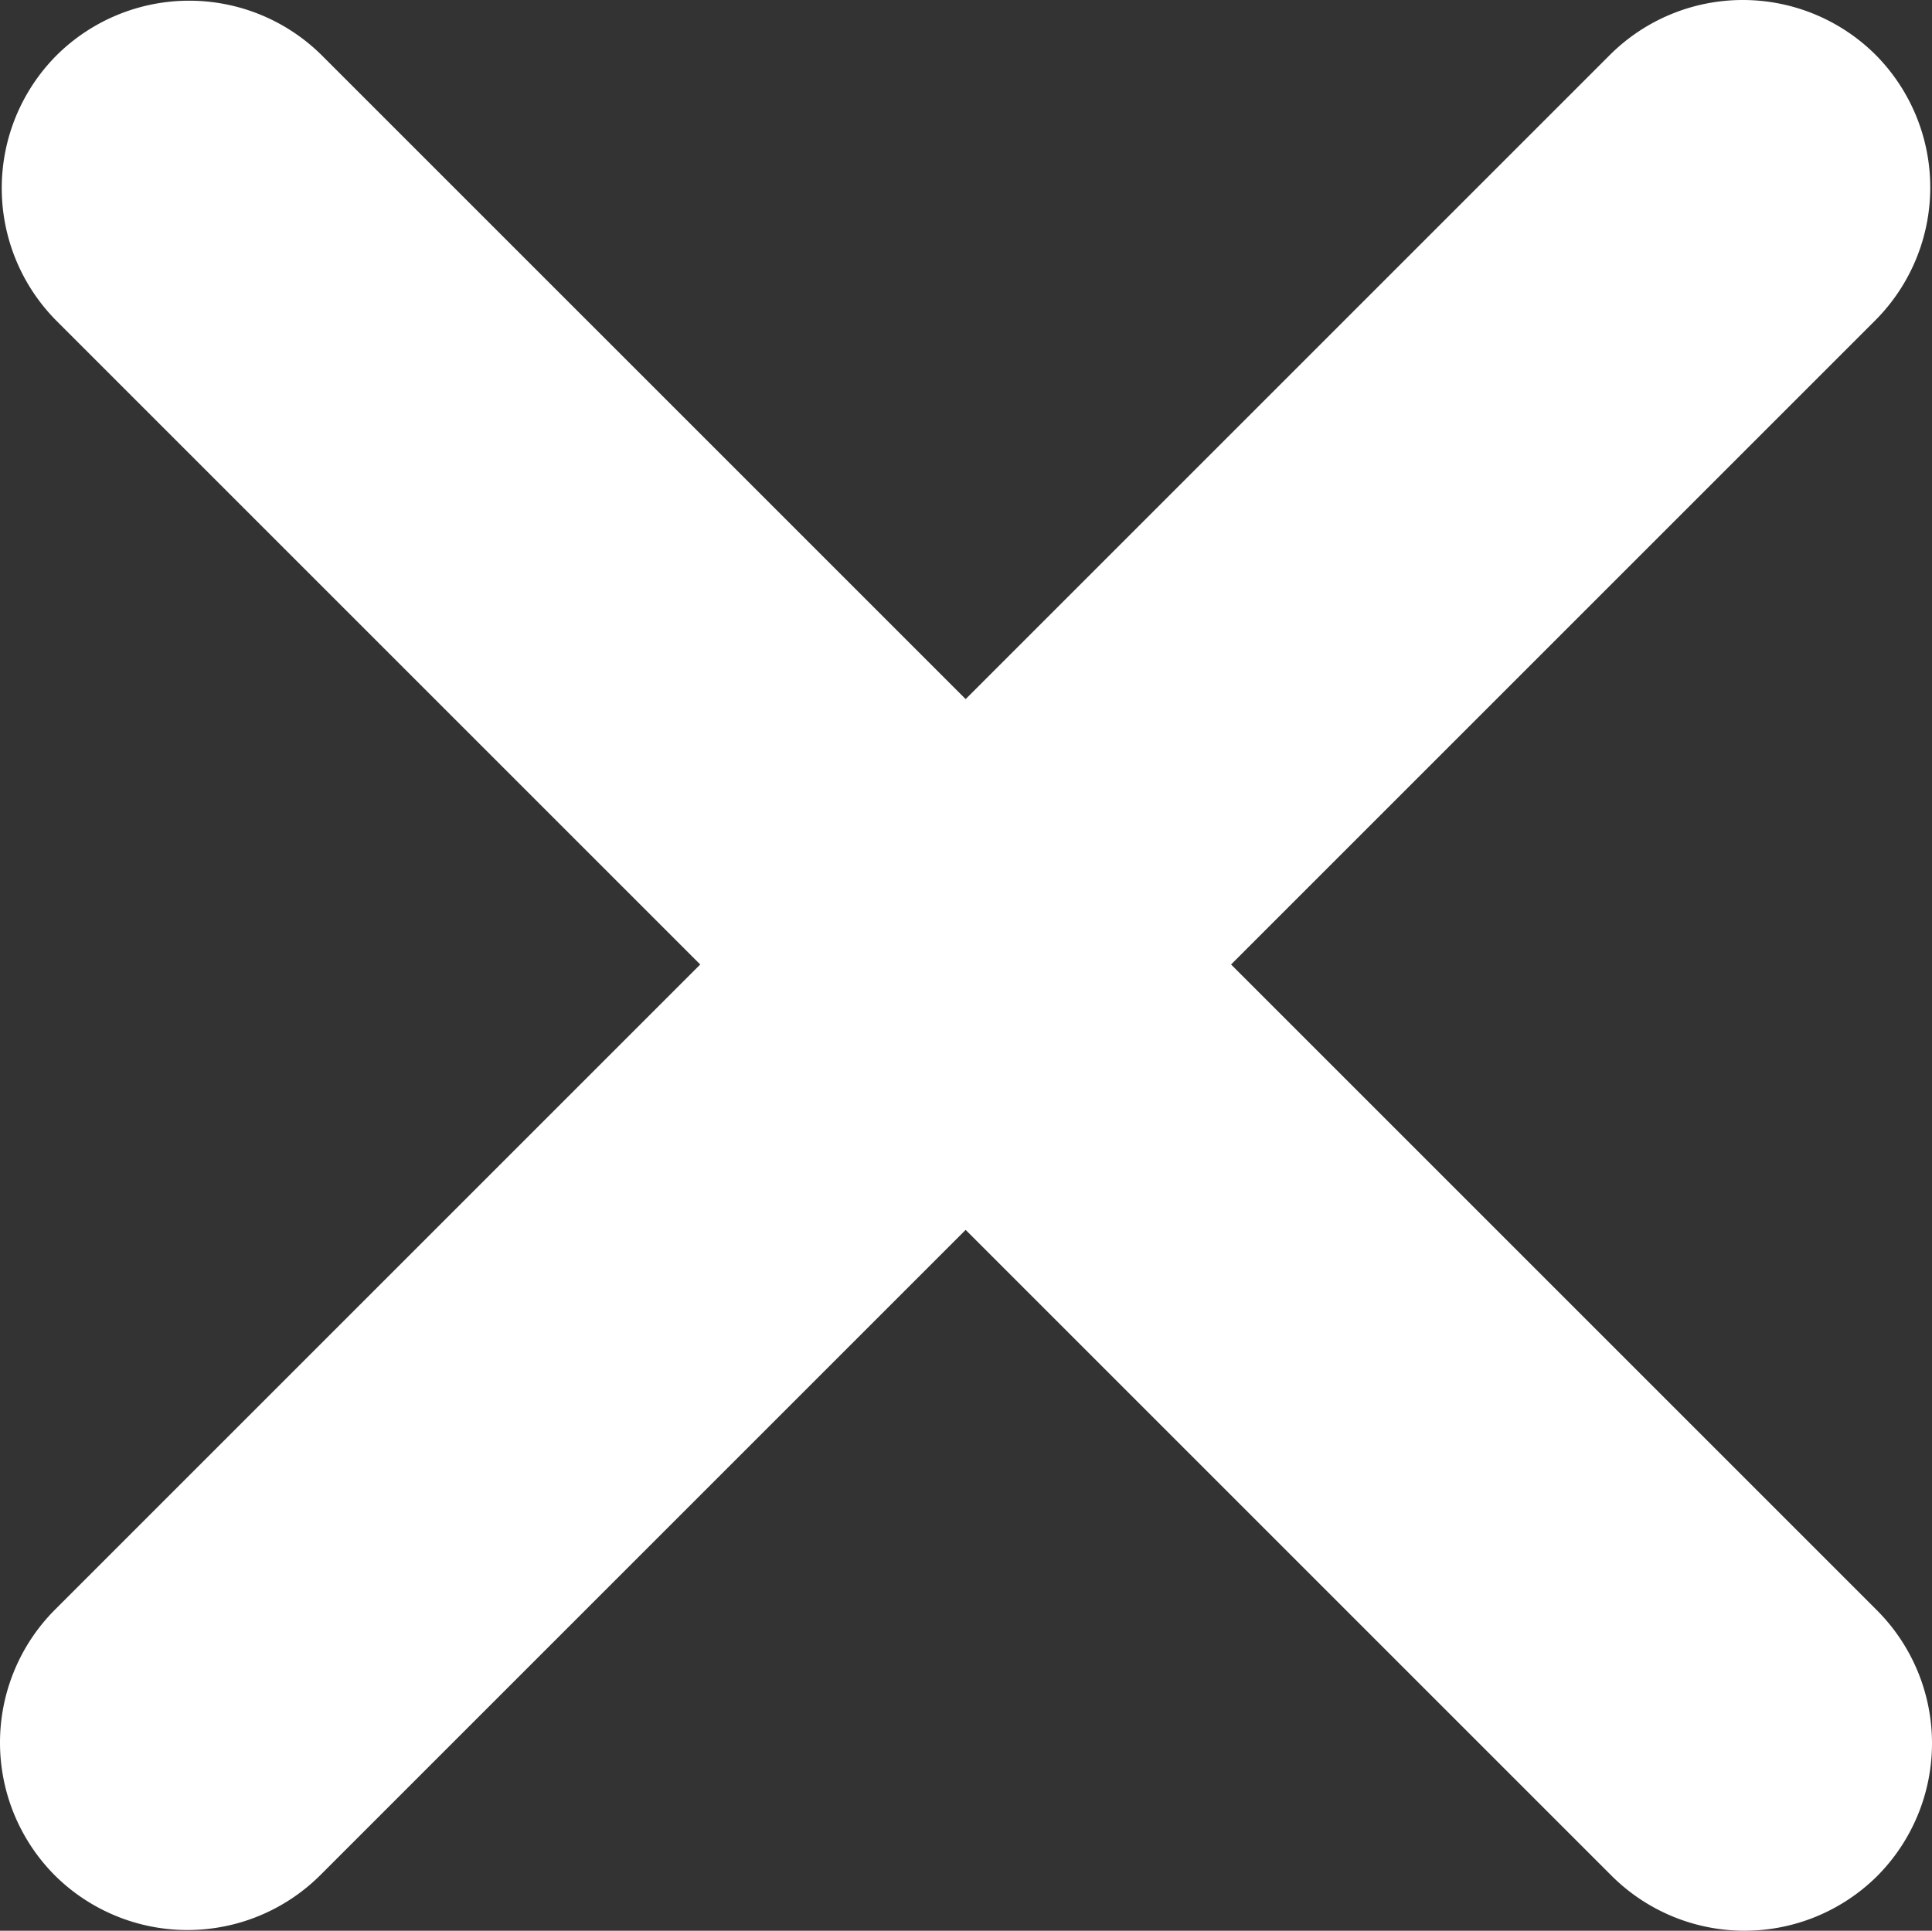 <svg id="Camada_1" data-name="Camada 1" xmlns="http://www.w3.org/2000/svg" viewBox="0 0 514.709 514.429"><rect x="0" y="0" width="514.709" height="514.429" fill="#333333" stroke="none"/><defs><style>.cls-1{fill:#fff;}</style></defs><title>x</title><path class="cls-1" d="M685.538,705.827,513.385,533.674,685.073,361.987a50.147,50.147,0,0,0,0-70.711l-0-0a50.147,50.147,0,0,0-70.711,0L442.674,462.964,271.173,291.462a50.147,50.147,0,0,0-70.711,0l-0.0 0a50.147,50.147,0,0,0,0,70.711L371.964,533.674,199.997,705.641a50.147,50.147,0,0,0,0,70.711l0.0 0a50.147,50.147,0,0,0,70.711,0L442.674,604.385,614.827,776.538a50.147,50.147,0,0,0,70.711,0l0-0A50.147,50.147,0,0,0,685.538,705.827Z" transform="translate(-185.413 -276.692)"/></svg>